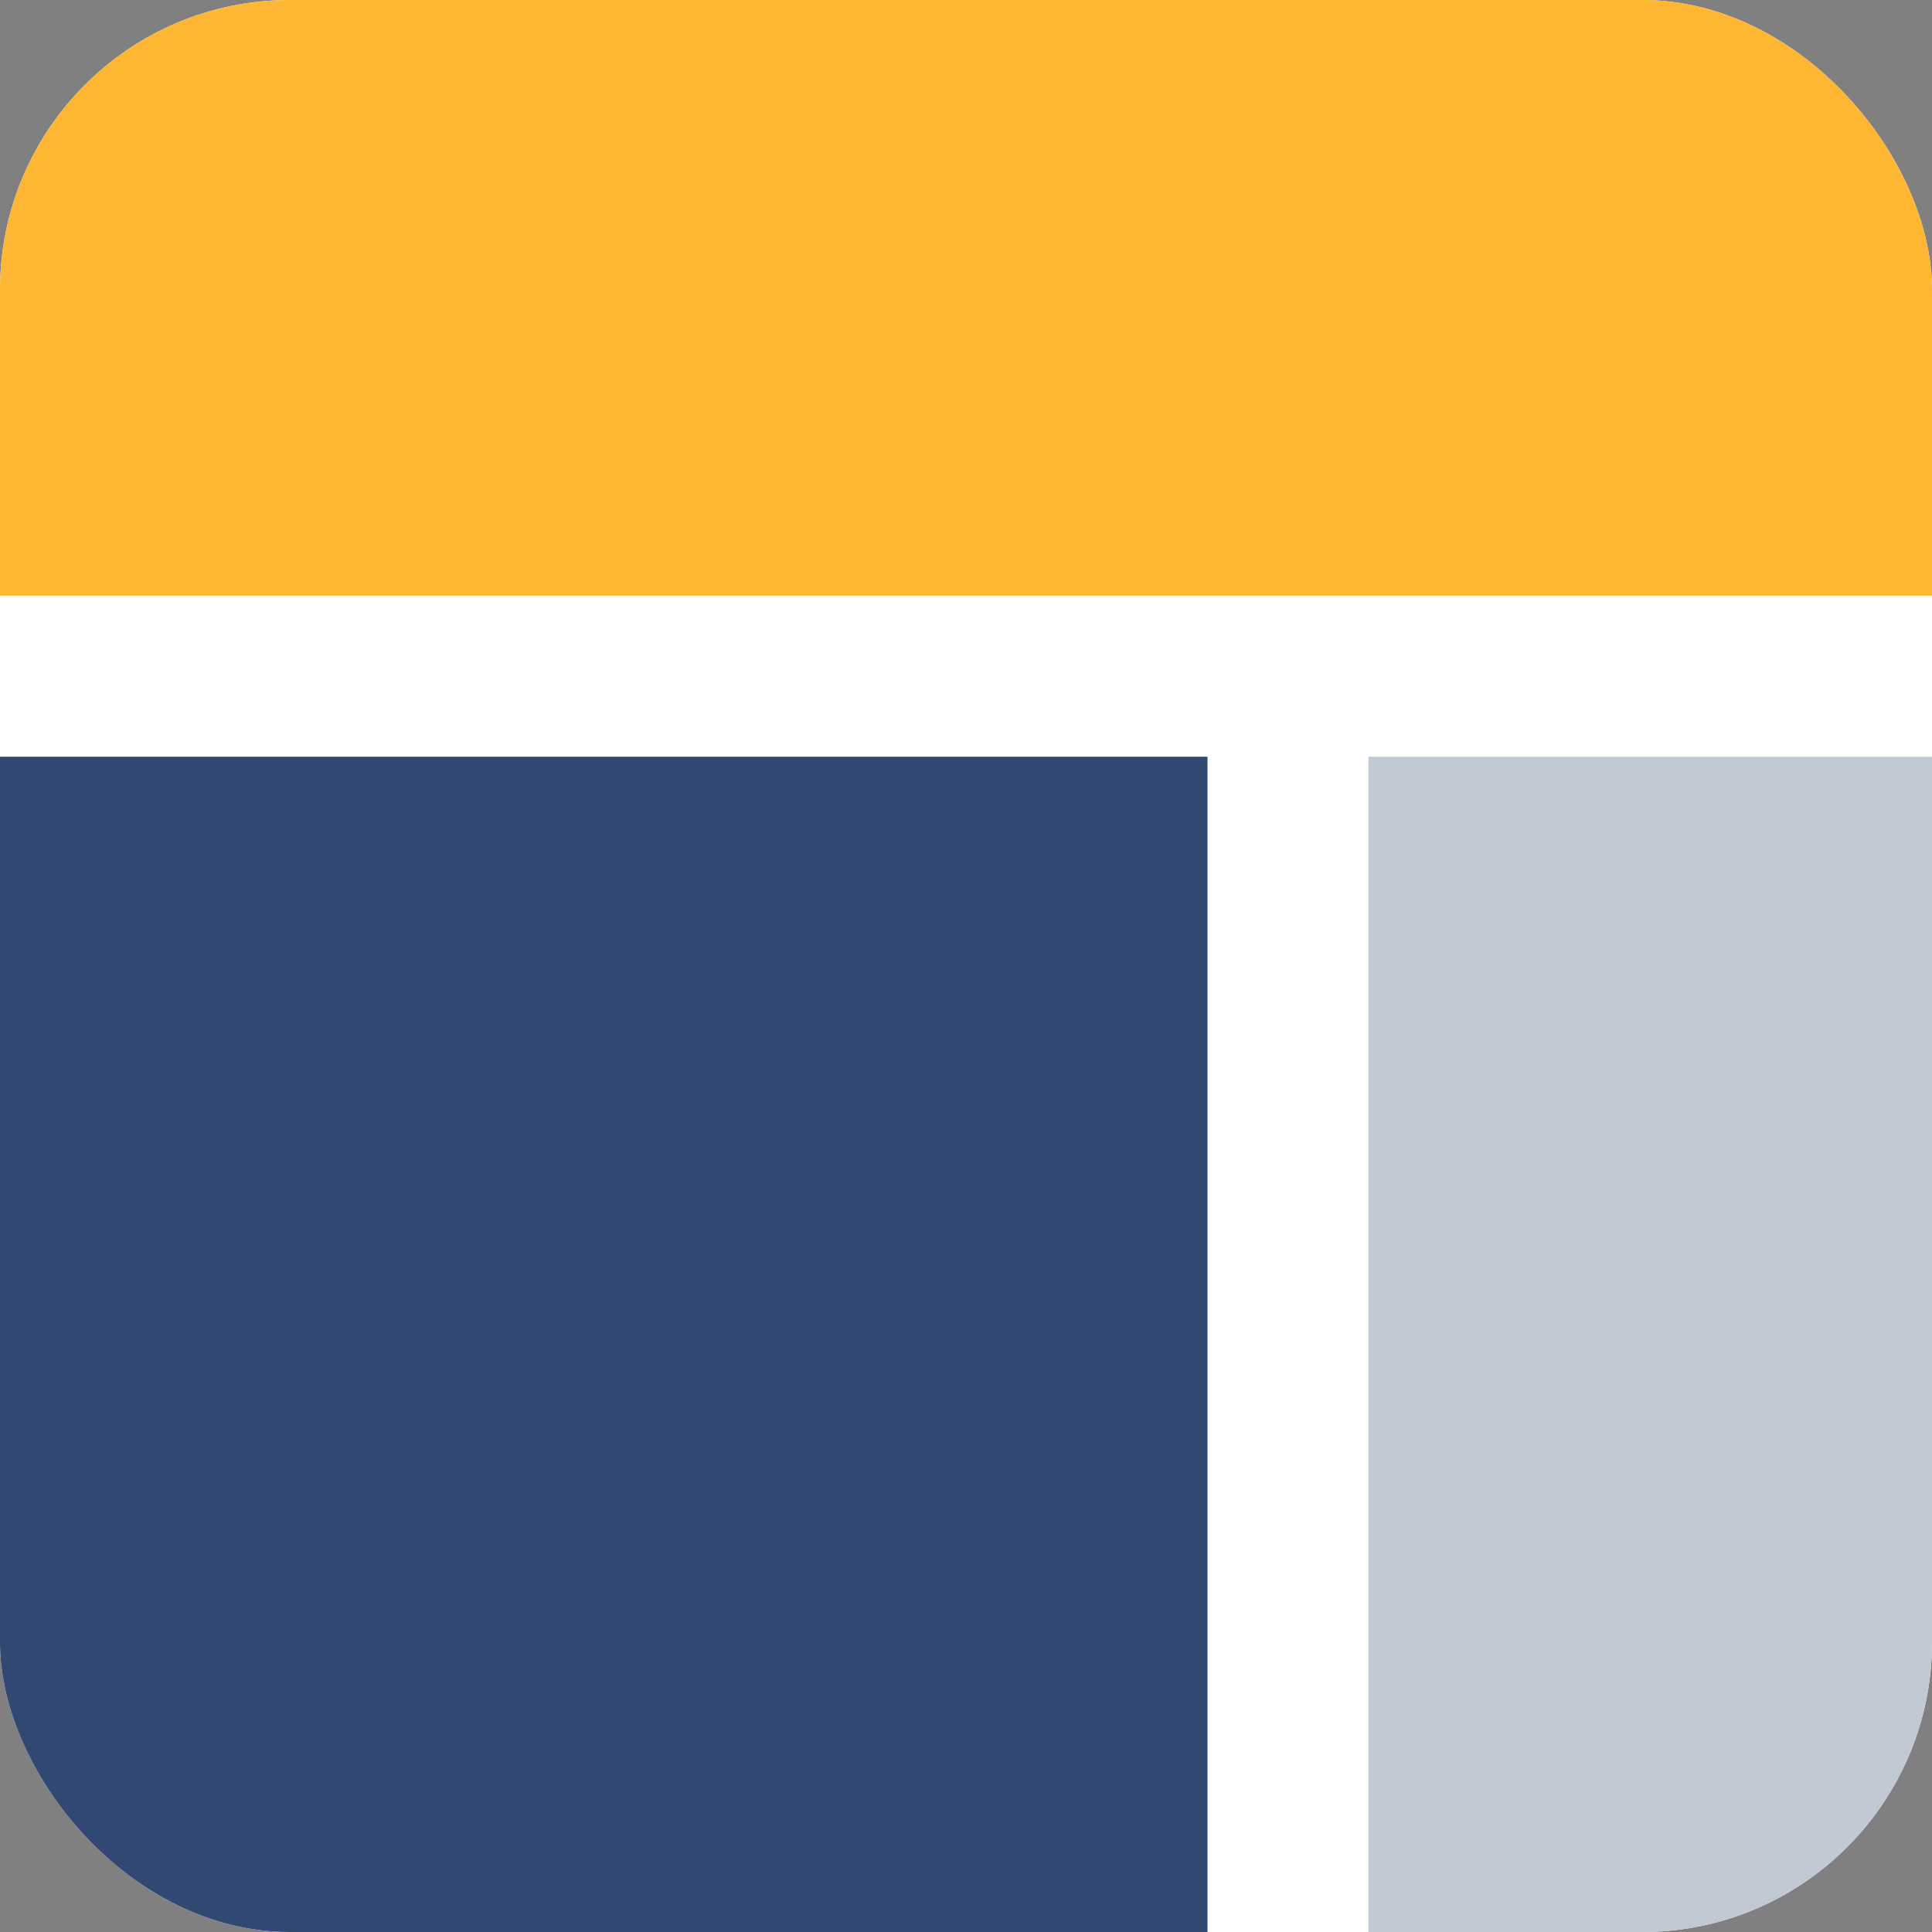 <svg width="120" height="120" viewBox="0 0 120 120" fill="none" xmlns="http://www.w3.org/2000/svg">
<rect x="0" y="0" width="120" height="120" fill="#808080" stroke="none"/>
<g id="dashboard">
<g clip-path="url(#clip0_6_806)">
<rect width="120" height="120" rx="18" fill="white"/>
<rect id="Rectangle 23786" width="120" height="37" fill="#FFB632"/>
<rect id="Rectangle 23787" y="47" width="75" height="73" fill="#304872"/>
<rect id="Rectangle 23788" x="85" y="47" width="37" height="73" fill="#C1C9D5"/>
</g>
</g>
<defs>
<clipPath id="clip0_6_806">
<rect width="120" height="120" rx="18" fill="white"/>
</clipPath>
</defs>
</svg>

